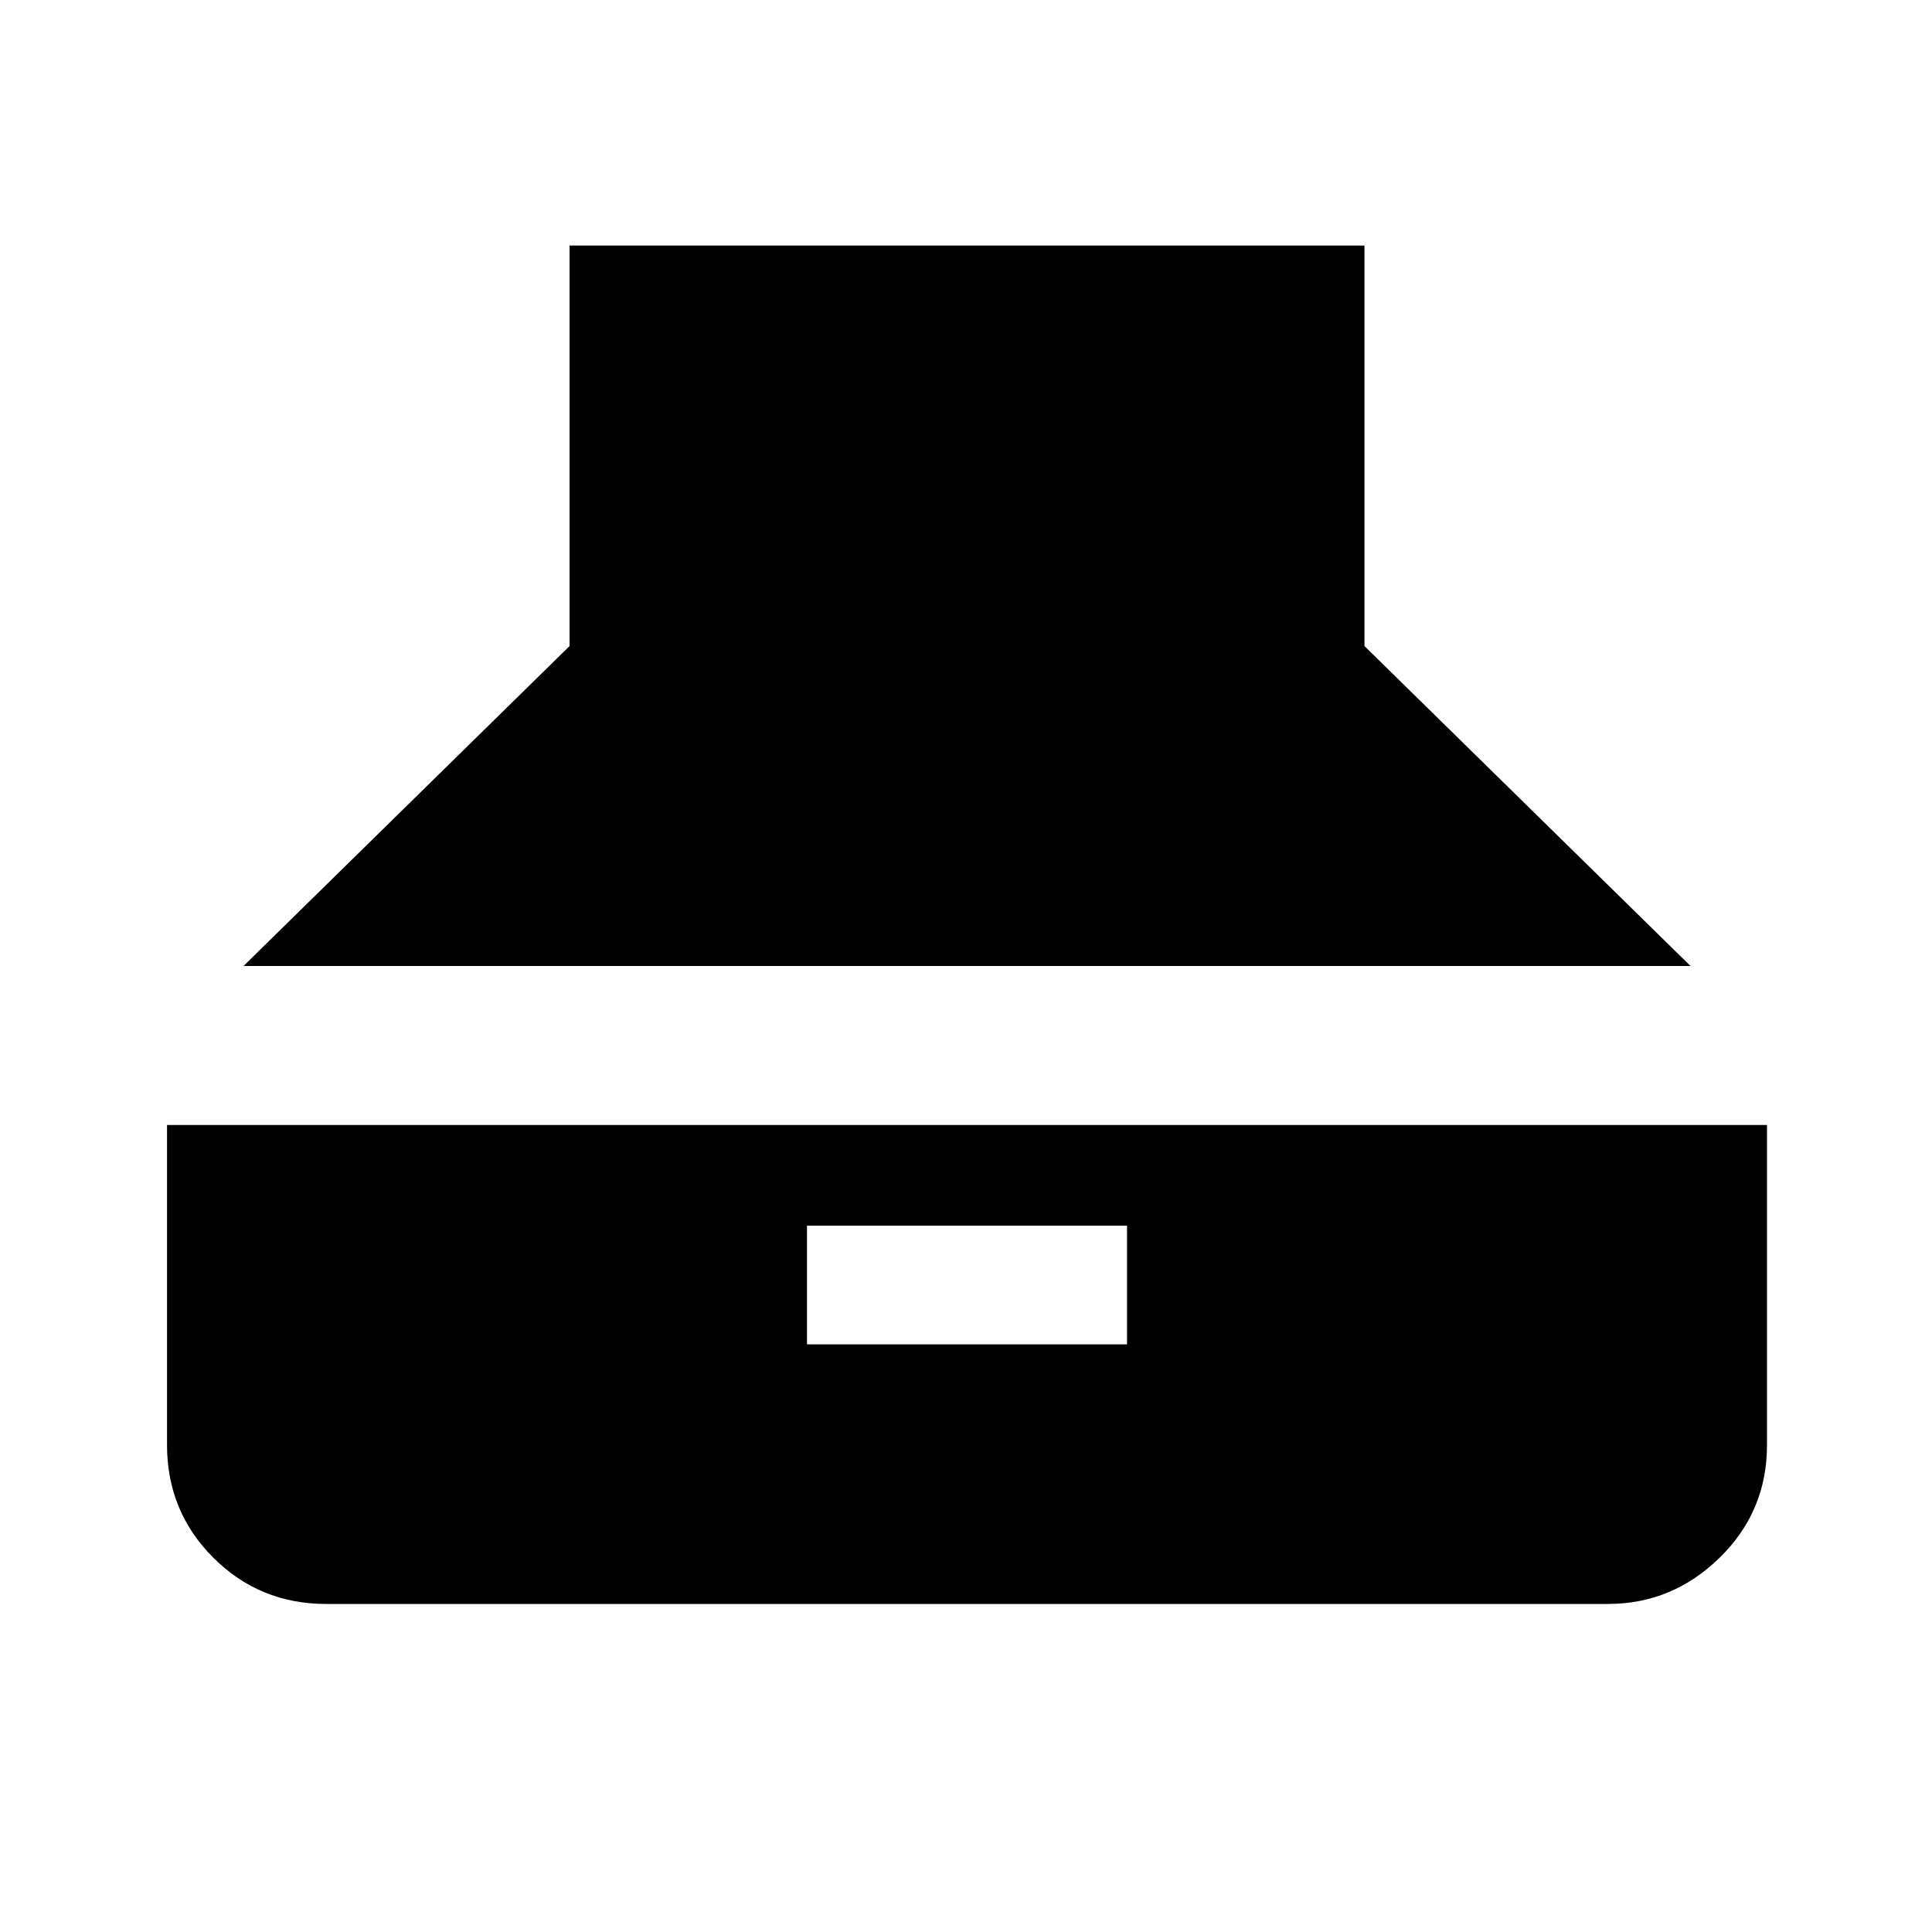 <svg xmlns="http://www.w3.org/2000/svg" height="20" width="20"><path d="m2.521 10 3.375-3.312V2.542h8.229v4.146L17.5 10Zm.854 6.604q-.687 0-1.167-.479-.479-.479-.479-1.167v-3.312h16.563v3.312q0 .688-.49 1.167-.49.479-1.156.479Zm4.979-2.687h3.313v-1.229H8.354Z"/></svg>